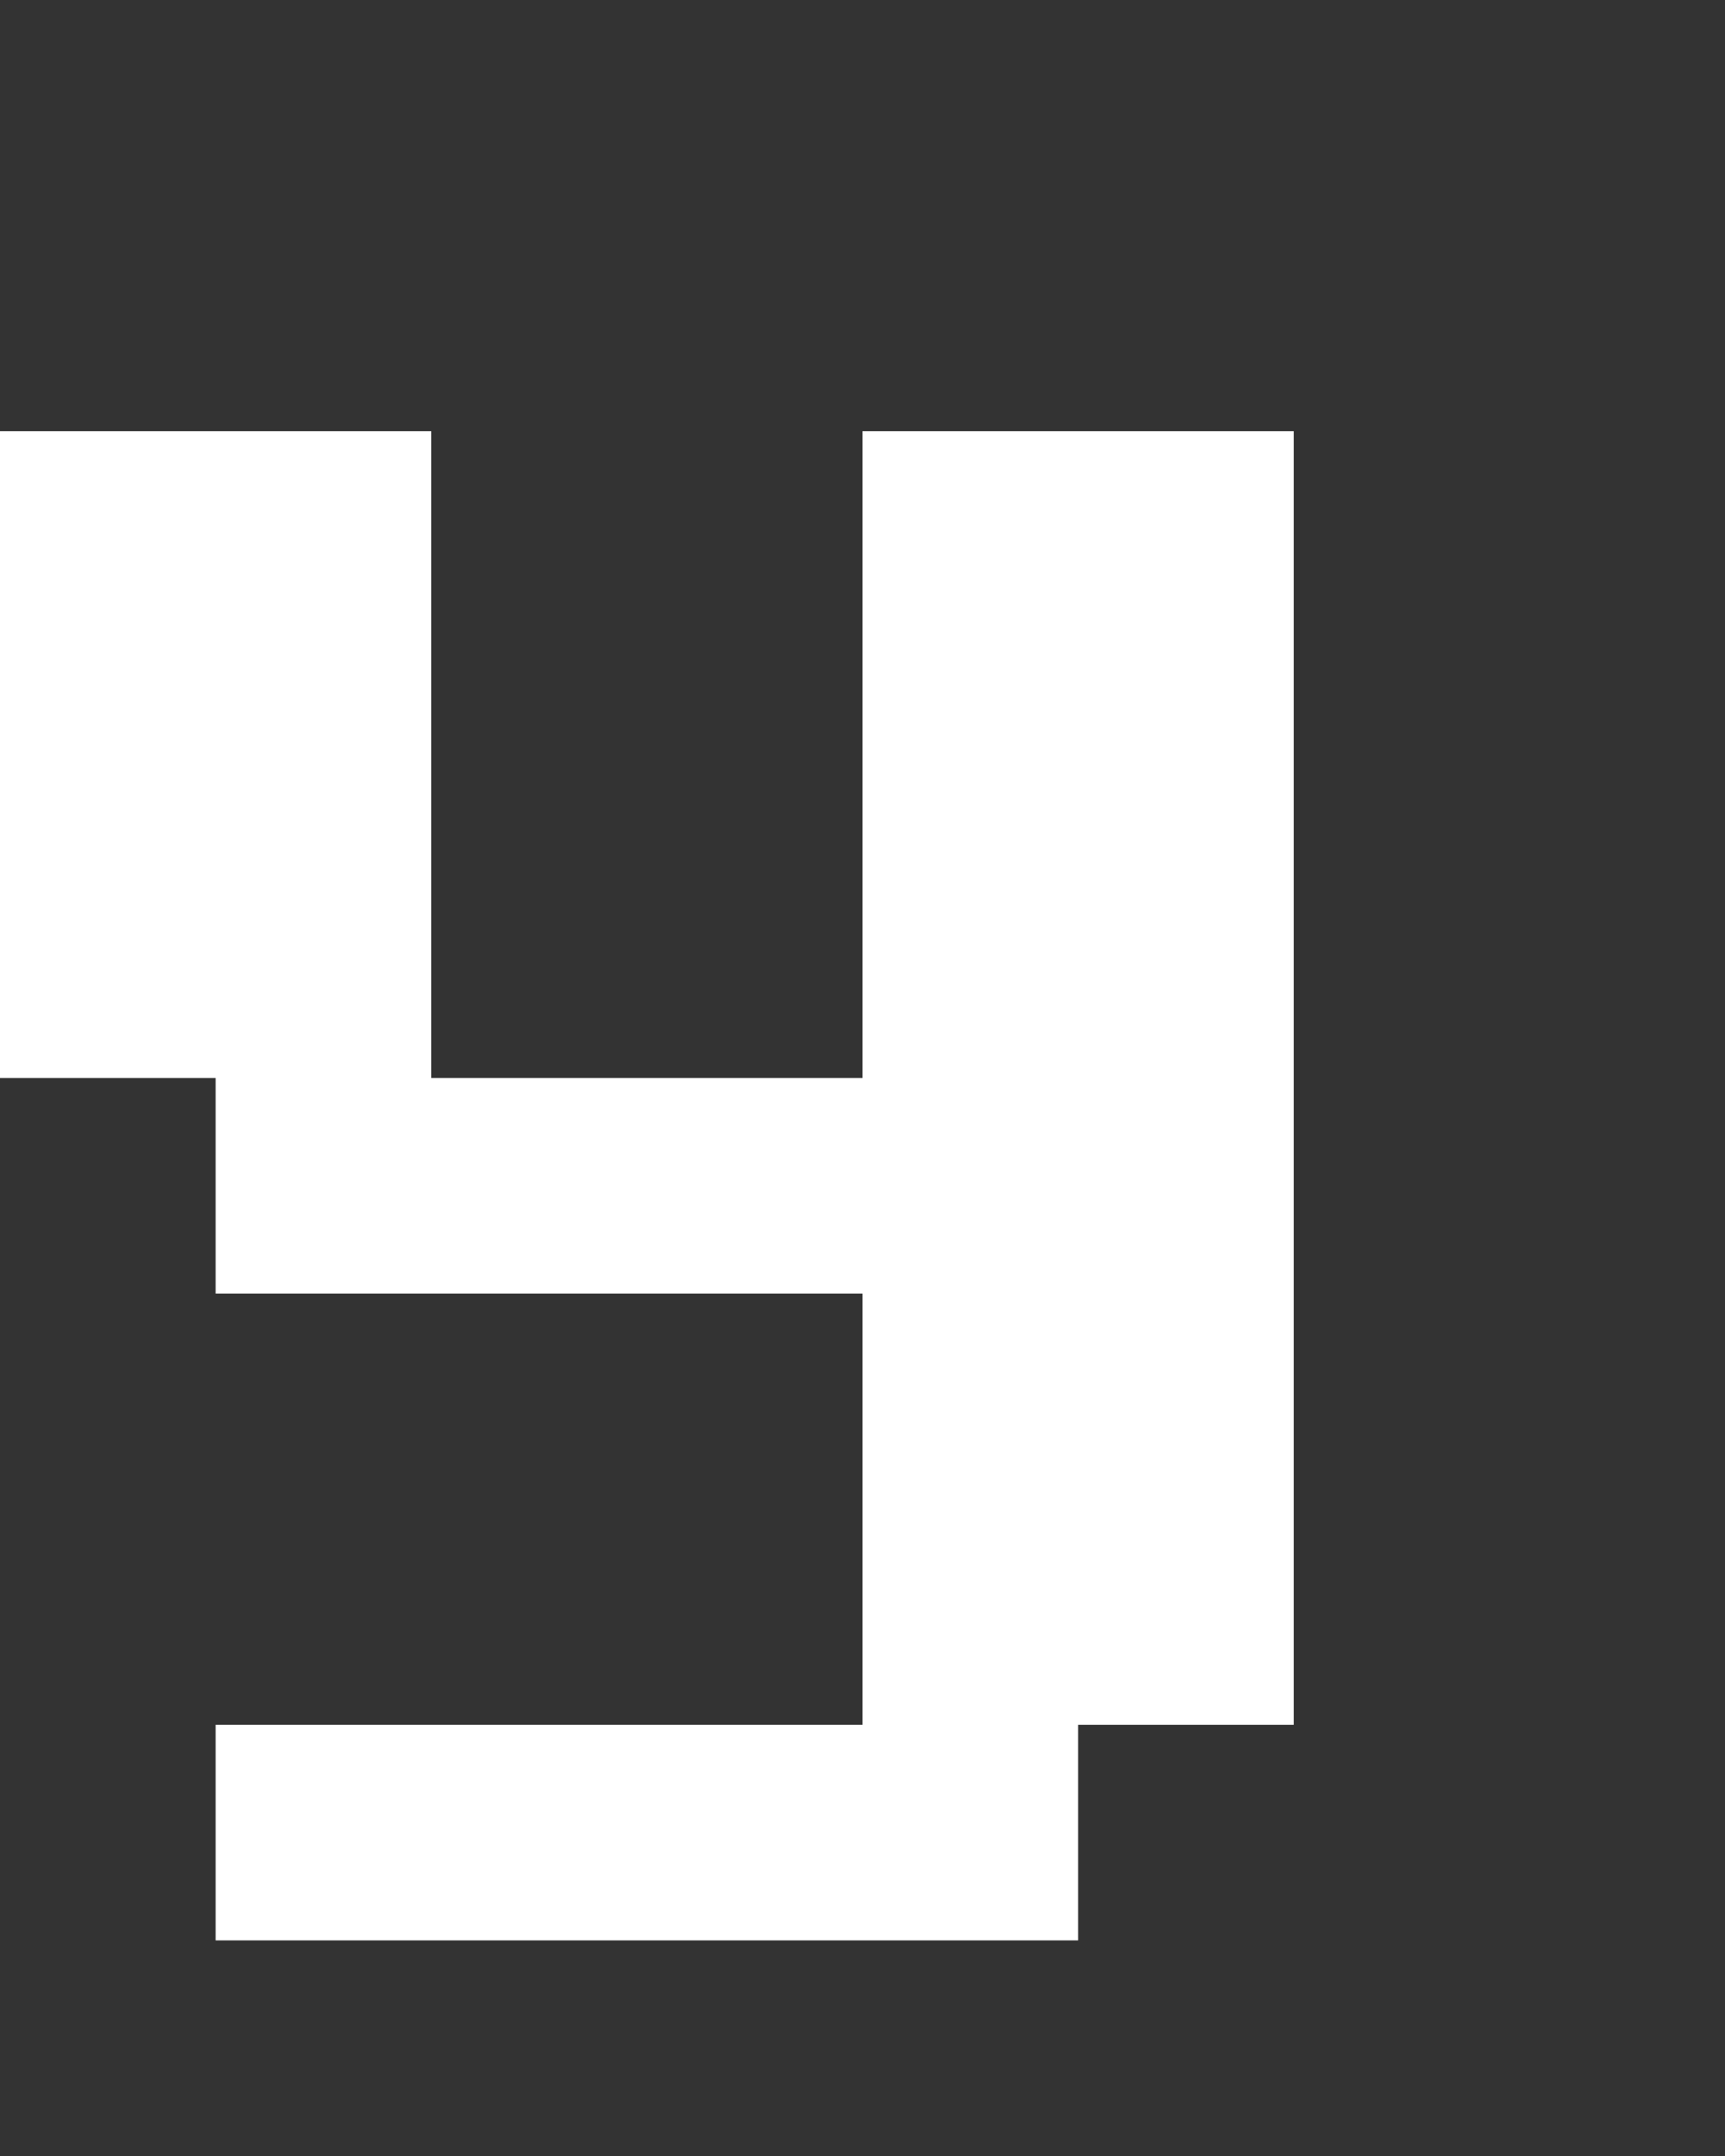 <svg xmlns="http://www.w3.org/2000/svg" width="8" height="10" fill="none" viewBox="0 0 8 10">
  <rect x="0" y="0" width="8" height="10" fill="#333333" stroke="none"/>
  <path fill="#fff" d="M6 8H4V2h2v6ZM2 5H0V2h2v3Zm3 4H1V8h4v1ZM4 6H1V5h3v1Z"/>
</svg>
